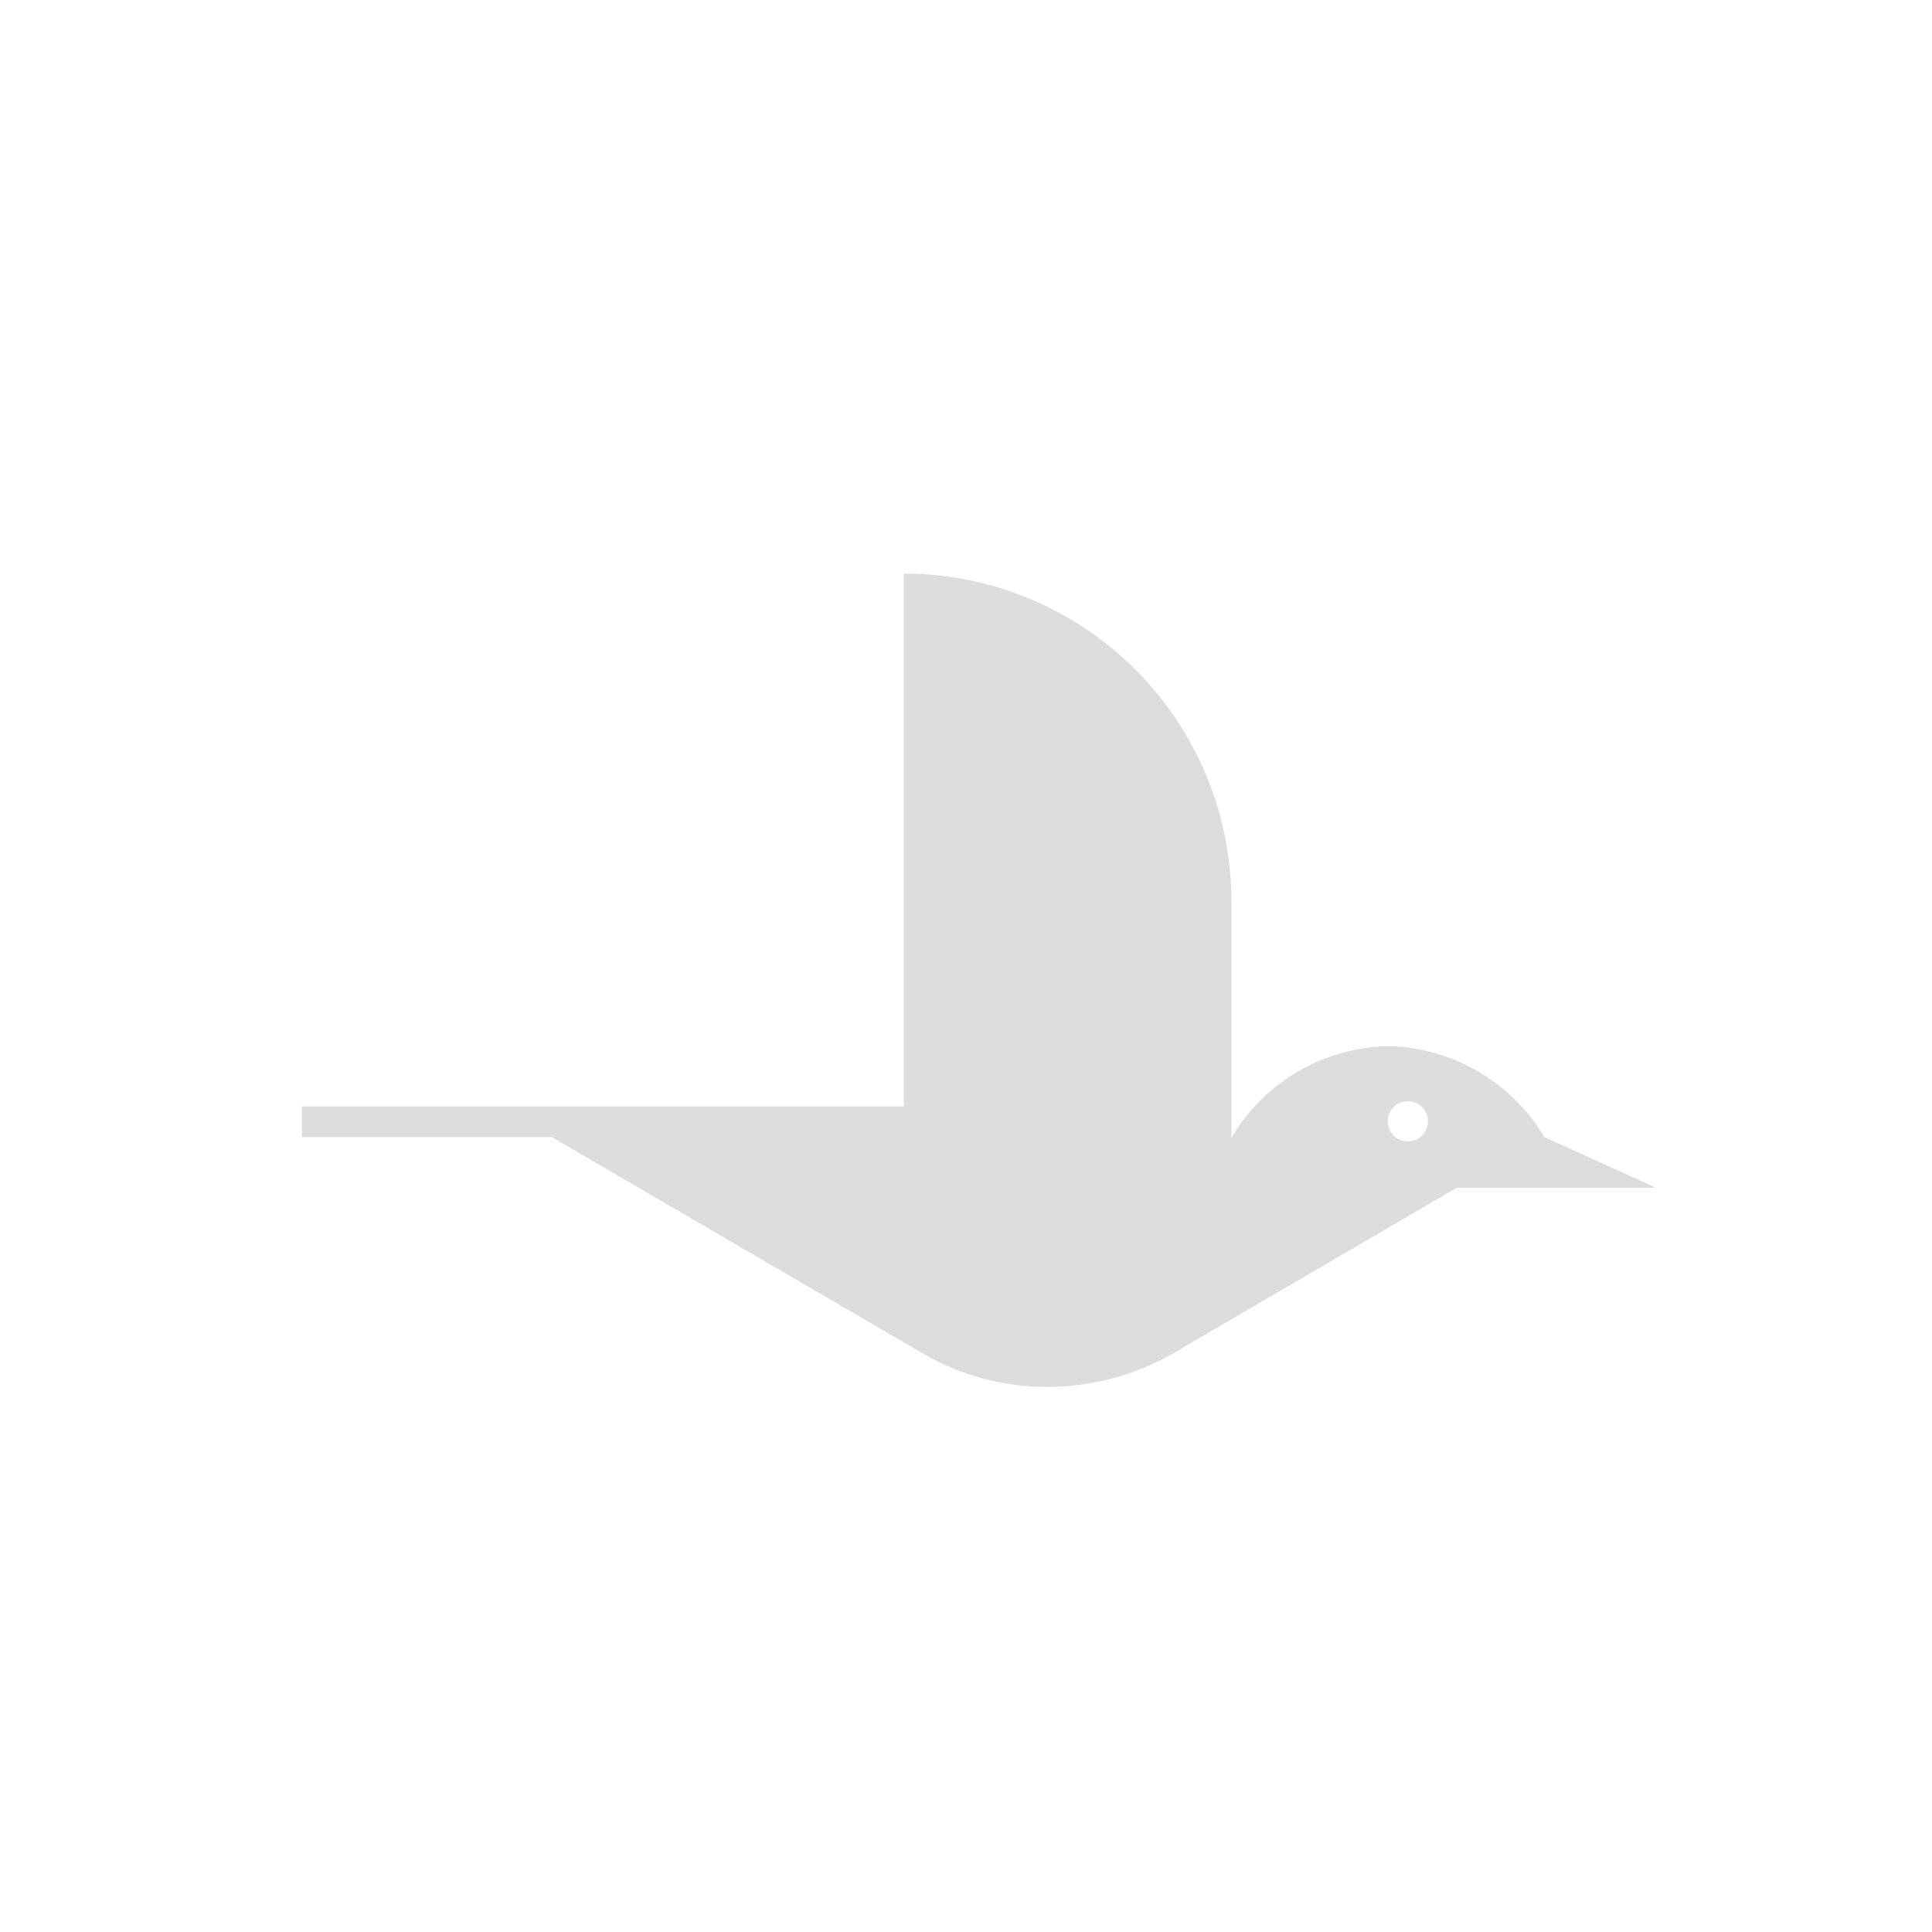 <svg width="64" height="64" xmlns="http://www.w3.org/2000/svg" xmlns:svg="http://www.w3.org/2000/svg">
 <defs>
  <style>.cls-1{fill:#DCDCDC}.cls-2{fill:none}</style>
 </defs>
 <g>
  <title>Layer 1</title>
  <g id="Group_54">
   <path class="cls-1" d="m45.971,34.656a6.167,6.167 0 0 0 -5.18,3.039l0,-7.842a10.856,10.856 0 0 0 -10.852,-10.853l0,17.653l-19.939,0l0,1.013l8.277,0l12.357,7.206a8.175,8.175 0 0 0 4.08,1.071a8.4,8.4 0 0 0 4.08,-1.071l9.463,-5.527l6.6,0l-3.7,-1.678a6.166,6.166 0 0 0 -5.186,-3.011zm0.666,3.154a0.666,0.666 0 1 1 0.666,-0.666a0.673,0.673 0 0 1 -0.666,0.666z" id="Path_2460"/>
   <g id="Group_3479">
    <path class="cls-2" d="m0,0l64,0l0,64l-64,0l0,-64z" id="Rectangle_17757"/>
   </g>
   <g id="Group_3480">
    <path class="cls-2" d="m0,0l64,0l0,64l-64,0l0,-64z" id="Rectangle_17757-2"/>
   </g>
  </g>
 </g>
</svg>